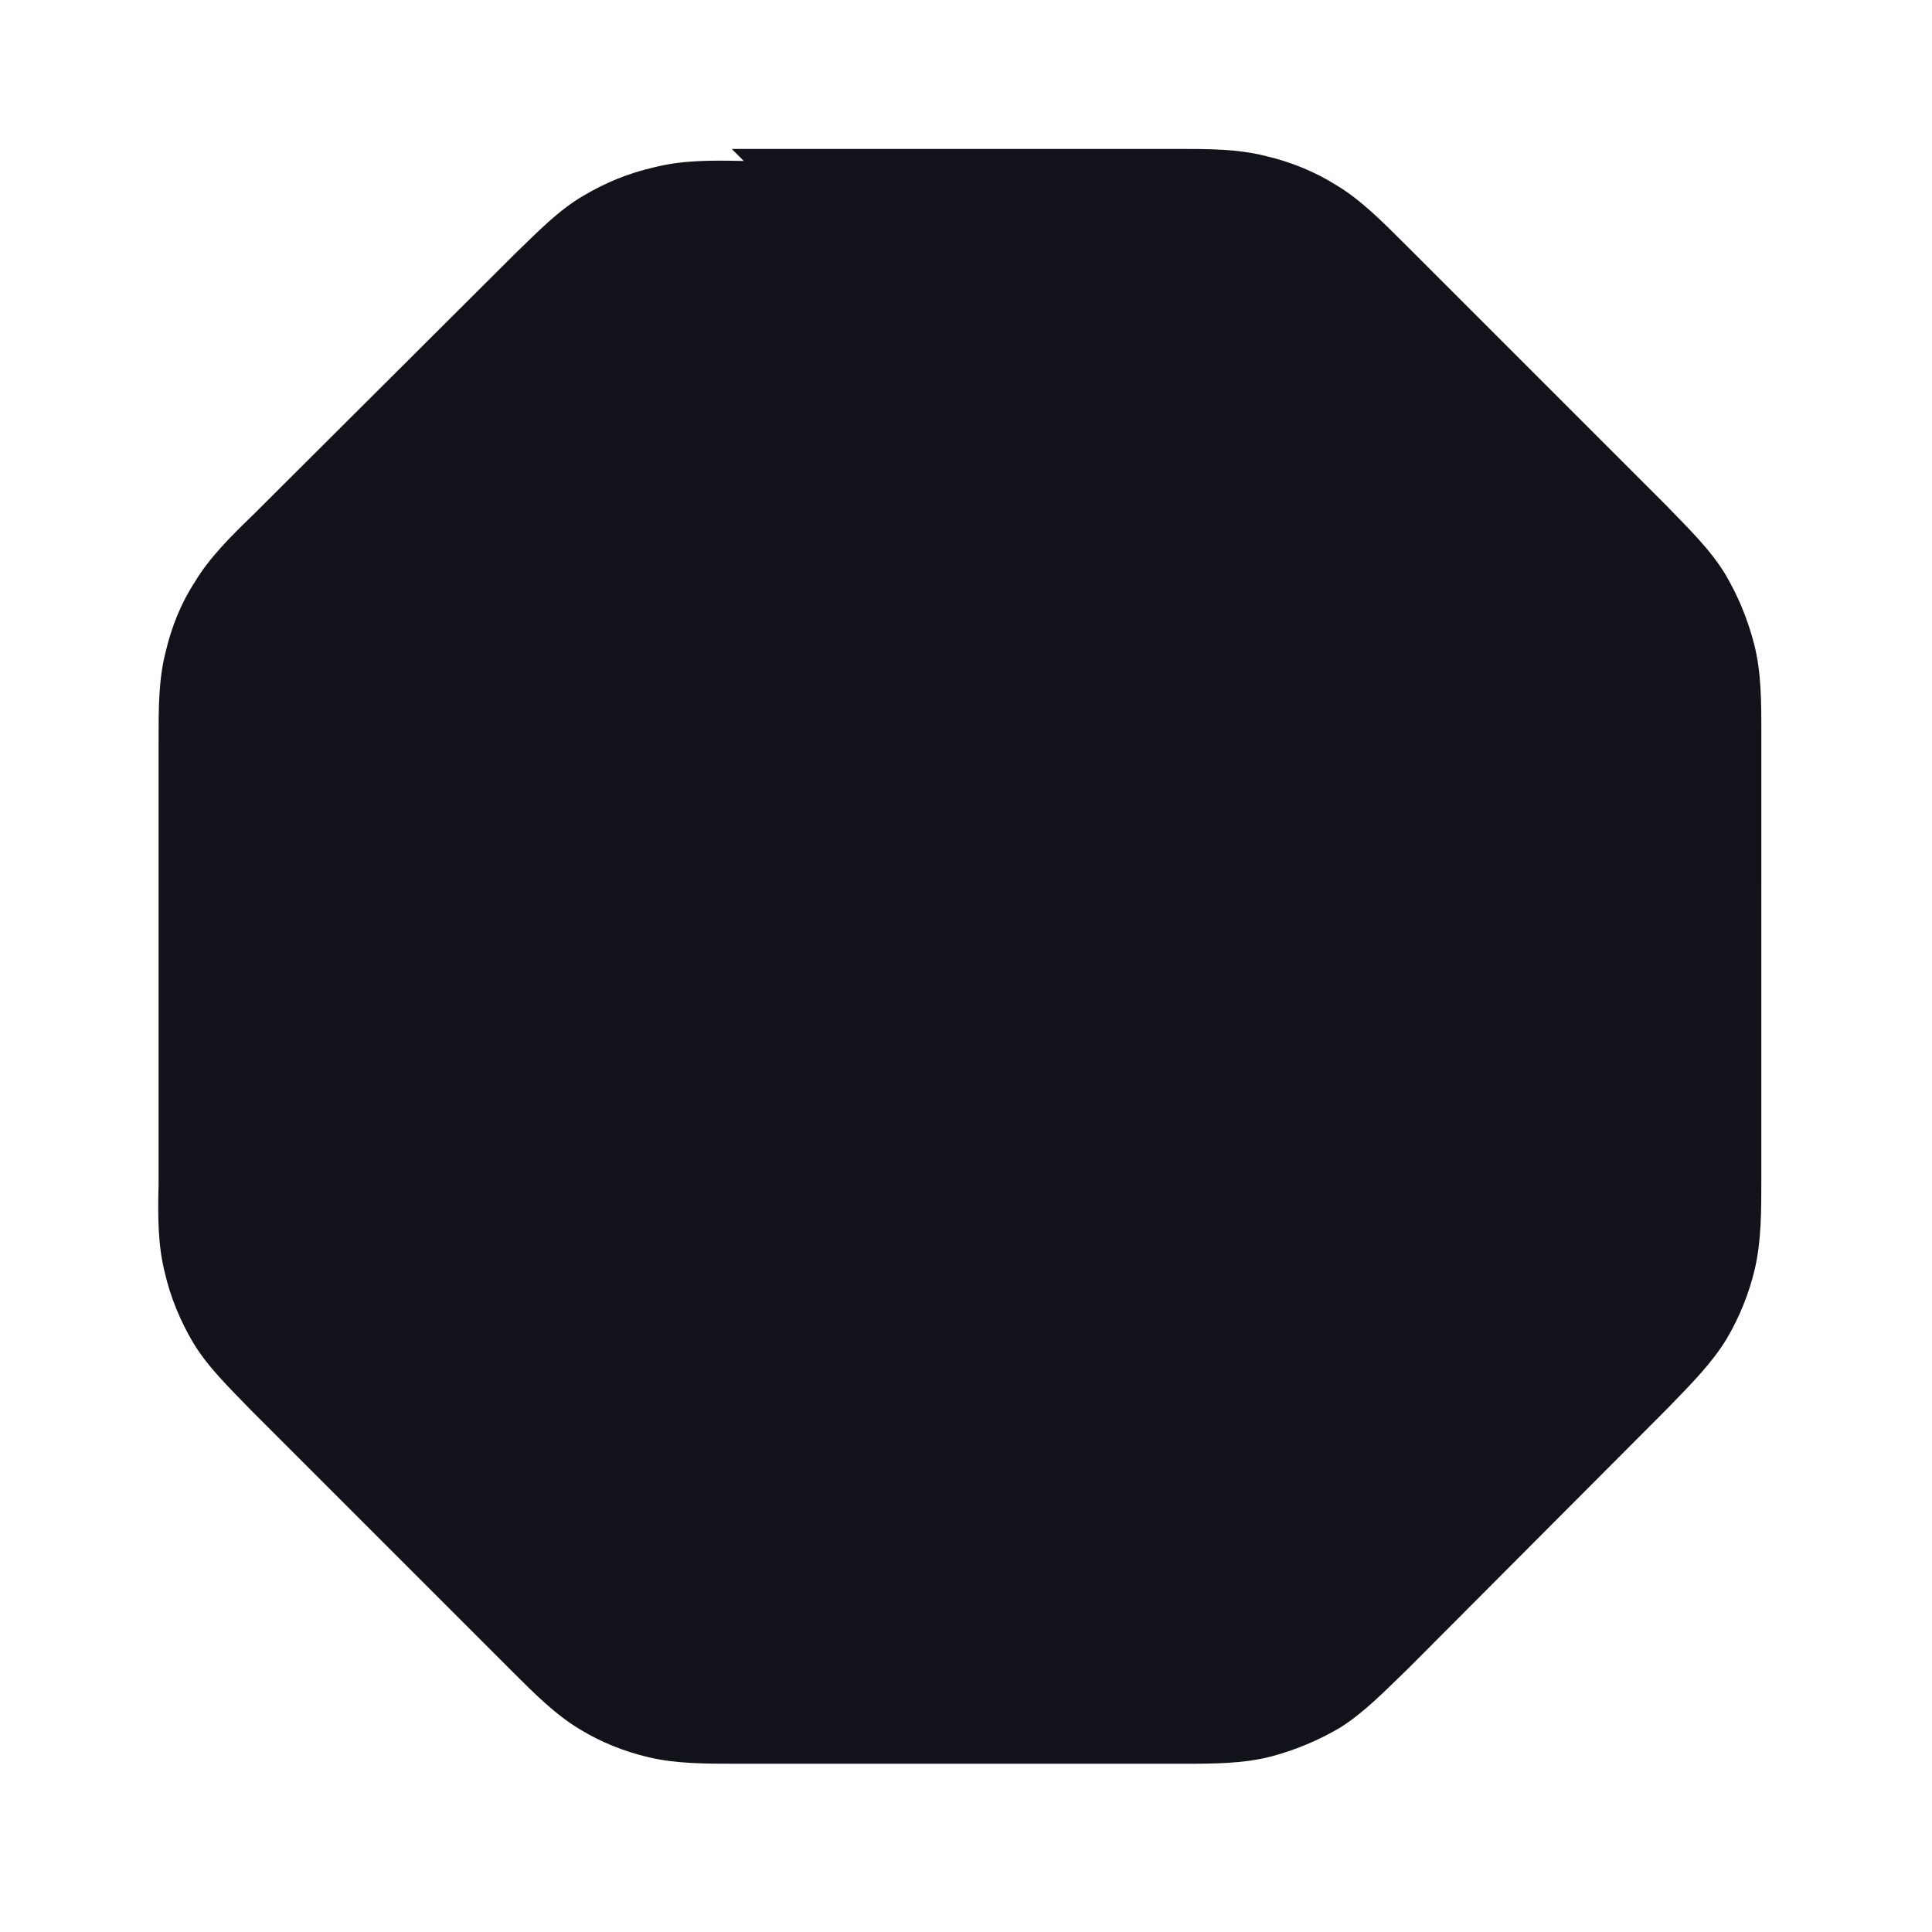 <svg viewBox="0 0 24 24" xmlns="http://www.w3.org/2000/svg"><g><path fill="#12131A" d="M9.24 2c-.41-.01-.77-.01-1.12.08 -.31.07-.6.19-.87.35 -.31.18-.56.44-.85.72L3.15 6.39c-.29.28-.55.54-.73.84 -.17.26-.29.56-.36.86 -.09.34-.09.7-.09 1.11v5.51c-.01.4-.01.76.08 1.11 .07.3.19.59.35.86 .18.3.44.55.72.84l3.24 3.24c.28.28.54.54.84.72 .26.16.56.28.86.35 .34.08.7.08 1.11.08h5.51c.4 0 .76 0 1.11-.09 .3-.08.59-.2.86-.36 .3-.19.55-.45.84-.73l3.24-3.25c.28-.29.54-.55.72-.85 .16-.27.28-.57.35-.87 .08-.35.08-.71.08-1.12V9.12c0-.41 0-.77-.09-1.12 -.08-.31-.2-.6-.36-.87 -.19-.31-.45-.56-.73-.85l-3.25-3.25c-.29-.29-.55-.55-.85-.73 -.27-.17-.57-.29-.87-.36 -.35-.09-.71-.09-1.12-.09H9.09Z"/></g></svg>